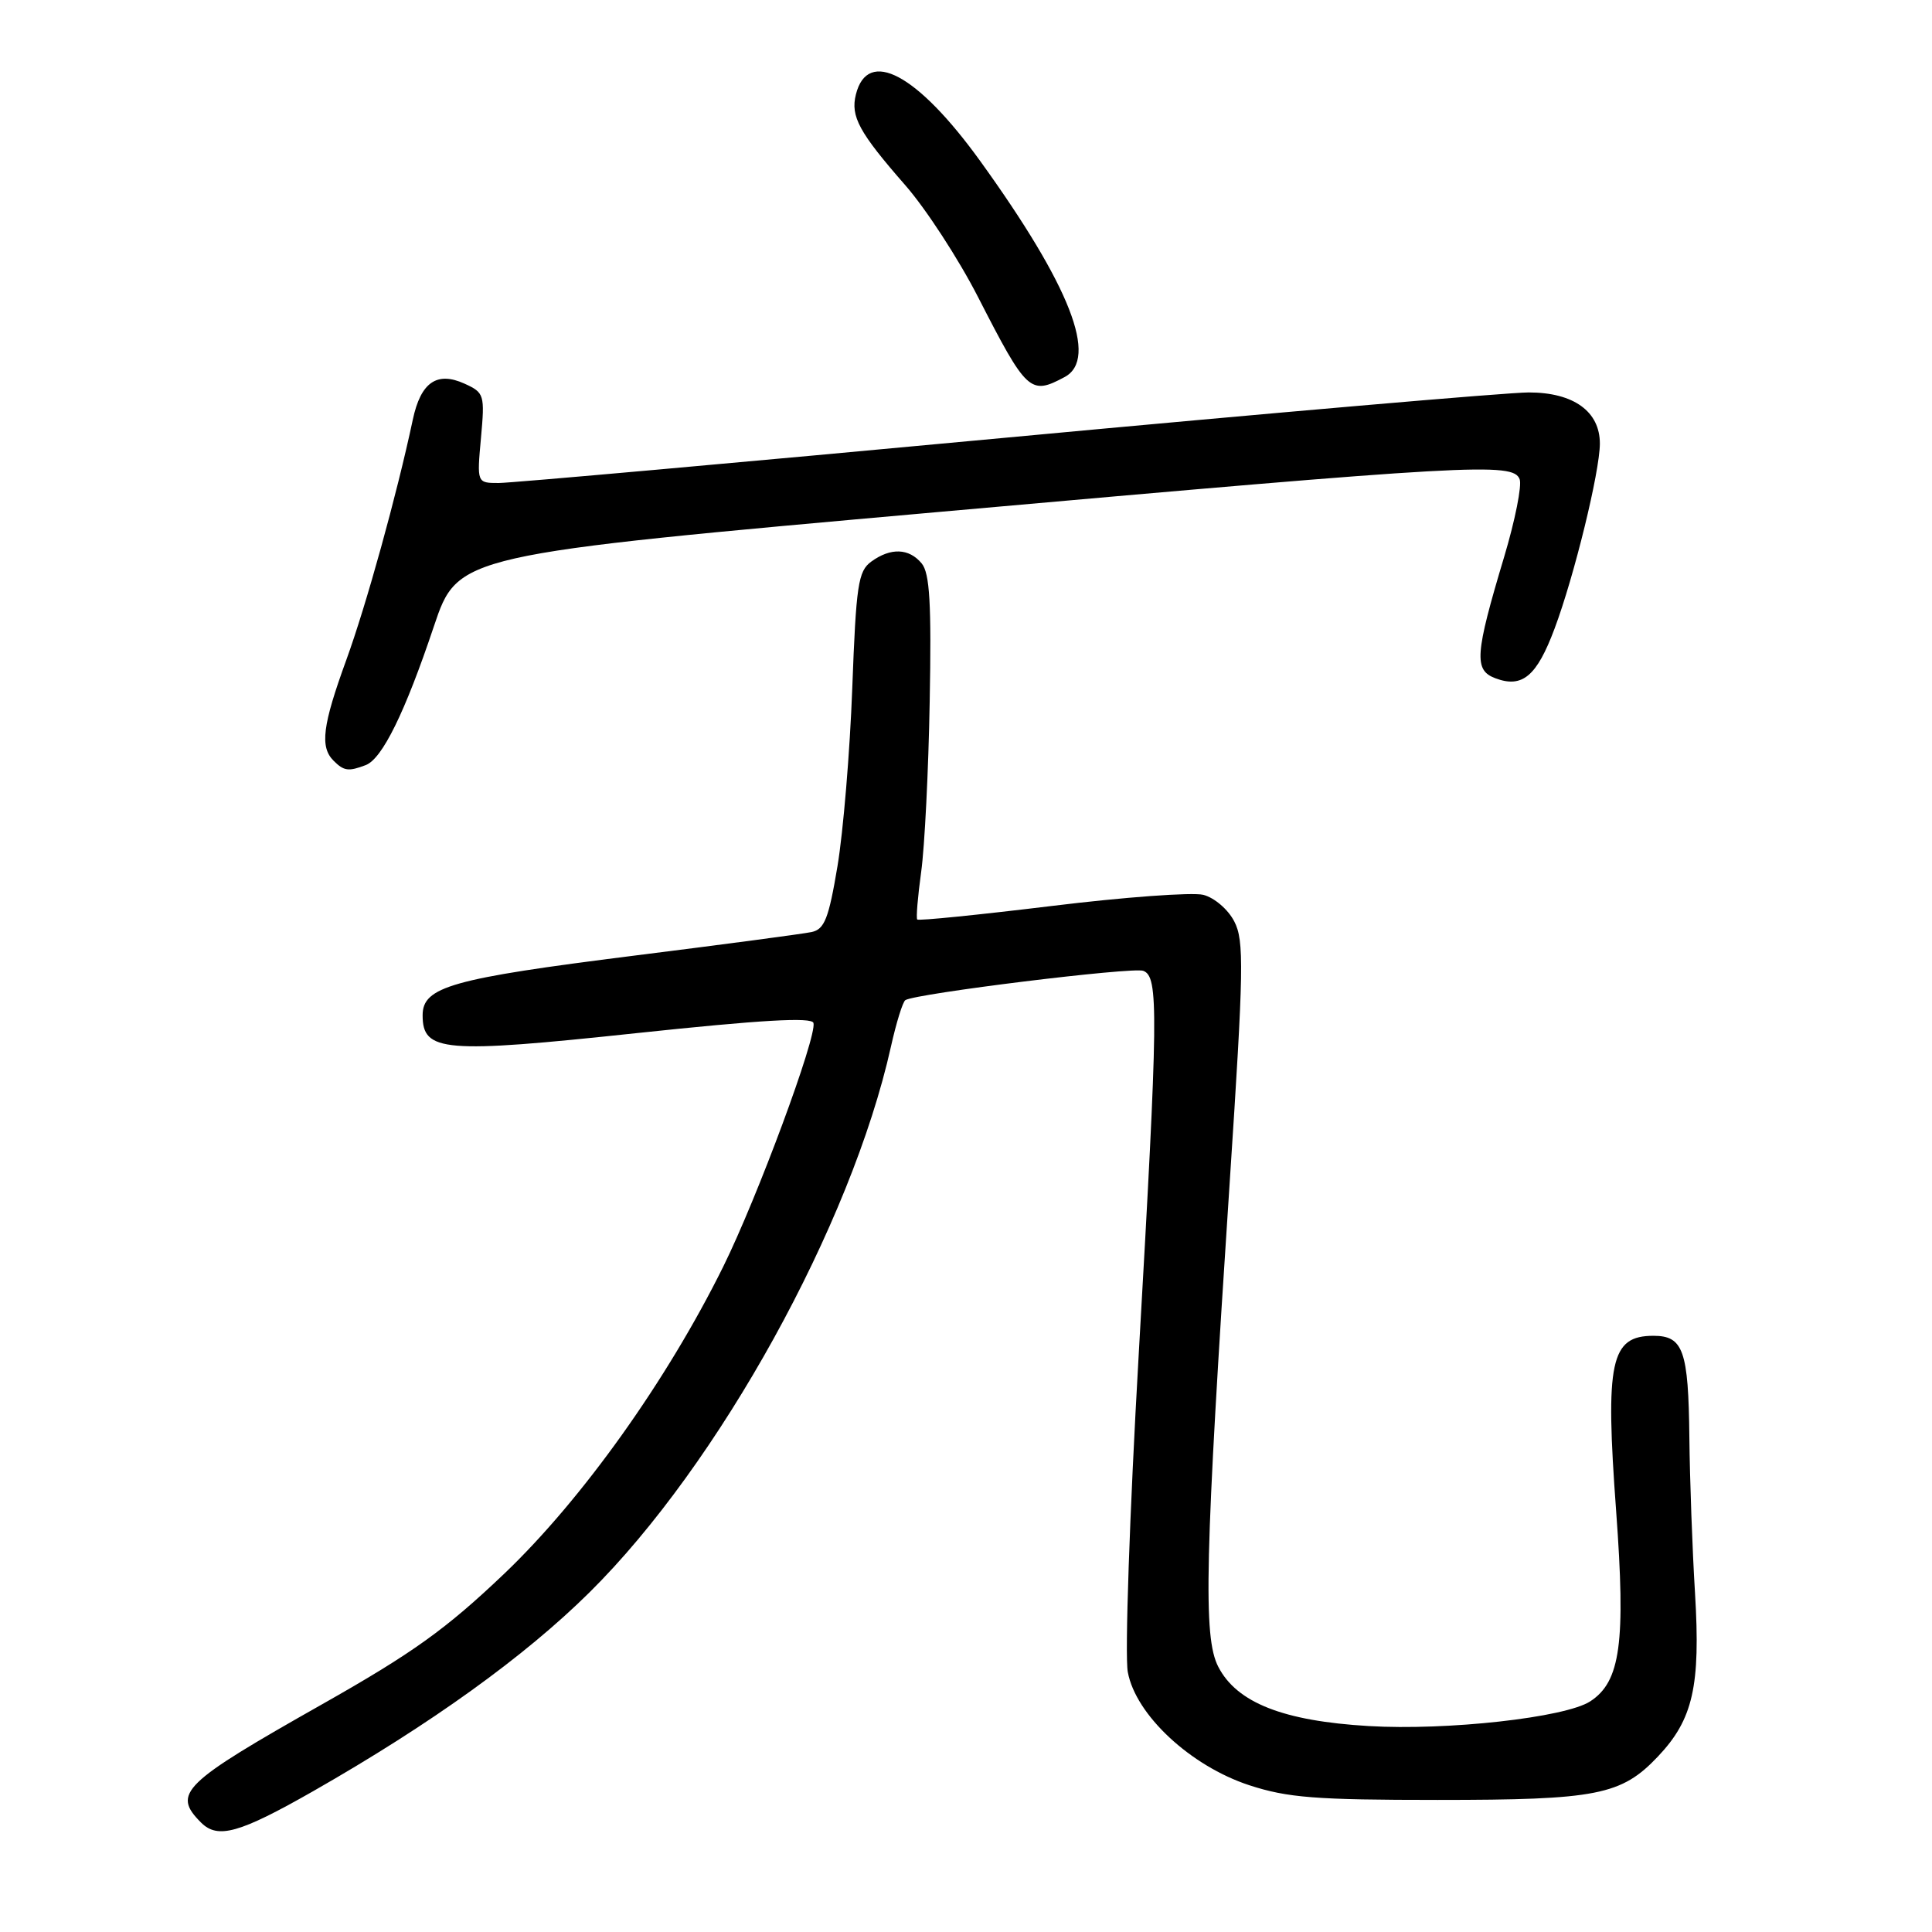 <?xml version="1.0" encoding="UTF-8" standalone="no"?>
<!DOCTYPE svg PUBLIC "-//W3C//DTD SVG 1.1//EN" "http://www.w3.org/Graphics/SVG/1.1/DTD/svg11.dtd" >
<svg xmlns="http://www.w3.org/2000/svg" xmlns:xlink="http://www.w3.org/1999/xlink" version="1.1" viewBox="0 0 256 256">
 <g >
 <path fill="currentColor"
d=" M 41.50 237.34 C 57.11 228.43 69.49 219.53 78.11 211.00 C 95.25 194.04 112.79 162.29 118.05 138.70 C 118.76 135.52 119.62 132.73 119.97 132.52 C 121.39 131.64 150.11 128.10 151.49 128.64 C 153.54 129.42 153.49 133.92 150.88 179.56 C 149.68 200.49 149.03 219.39 149.44 221.56 C 150.49 227.24 157.74 233.99 165.53 236.55 C 170.61 238.21 174.35 238.50 190.50 238.50 C 211.63 238.50 214.84 237.87 219.70 232.73 C 224.34 227.83 225.34 223.41 224.60 211.12 C 224.24 205.28 223.91 196.00 223.85 190.50 C 223.73 178.94 223.04 177.00 219.09 177.00 C 213.40 177.00 212.68 180.39 214.15 200.26 C 215.43 217.68 214.73 222.83 210.71 225.44 C 207.41 227.59 191.73 229.33 181.34 228.71 C 170.03 228.04 163.89 225.62 161.43 220.86 C 159.40 216.94 159.64 206.68 162.97 156.23 C 164.80 128.40 164.87 124.64 163.55 122.10 C 162.73 120.50 160.90 118.94 159.44 118.57 C 157.99 118.21 148.94 118.87 139.33 120.05 C 129.72 121.22 121.71 122.03 121.54 121.84 C 121.37 121.65 121.61 118.81 122.06 115.53 C 122.52 112.24 123.03 102.08 123.19 92.94 C 123.43 79.98 123.20 75.96 122.13 74.66 C 120.45 72.63 118.02 72.54 115.44 74.42 C 113.71 75.68 113.44 77.52 112.93 91.17 C 112.62 99.60 111.73 110.23 110.97 114.78 C 109.81 121.71 109.25 123.14 107.54 123.50 C 106.42 123.74 95.83 125.15 84.00 126.63 C 59.83 129.67 56.00 130.75 56.00 134.53 C 56.00 139.39 58.78 139.62 84.30 136.90 C 100.87 135.14 107.58 134.75 107.79 135.55 C 108.26 137.35 100.34 158.72 95.83 167.84 C 88.36 182.94 77.12 198.69 66.83 208.51 C 59.10 215.87 54.73 219.01 42.71 225.81 C 24.11 236.33 22.78 237.63 26.64 241.50 C 28.86 243.72 31.72 242.91 41.50 237.34 Z  M 48.46 101.38 C 50.65 100.54 53.66 94.42 57.49 83.00 C 60.68 73.51 60.68 73.51 124.59 67.82 C 195.17 61.54 200.49 61.24 201.36 63.50 C 201.68 64.32 200.76 68.94 199.32 73.75 C 195.43 86.72 195.28 88.80 198.14 89.87 C 201.71 91.22 203.63 89.61 205.99 83.29 C 208.60 76.33 211.98 62.50 211.99 58.79 C 212.00 54.52 208.51 52.00 202.56 52.00 C 199.78 52.00 168.58 54.70 133.24 58.00 C 97.90 61.30 67.68 64.00 66.09 64.00 C 63.19 64.00 63.19 64.00 63.73 58.04 C 64.25 52.30 64.17 52.03 61.56 50.84 C 57.89 49.17 55.75 50.66 54.70 55.60 C 52.58 65.57 48.52 80.22 45.89 87.44 C 42.73 96.12 42.37 98.97 44.20 100.80 C 45.57 102.17 46.18 102.25 48.46 101.38 Z  M 141.07 49.96 C 145.59 47.54 141.81 37.87 129.87 21.32 C 121.55 9.80 114.97 6.28 113.41 12.52 C 112.68 15.43 113.83 17.54 119.96 24.55 C 122.68 27.66 127.01 34.31 129.59 39.35 C 136.06 51.98 136.51 52.40 141.07 49.96 Z "/>
</g>
</svg>